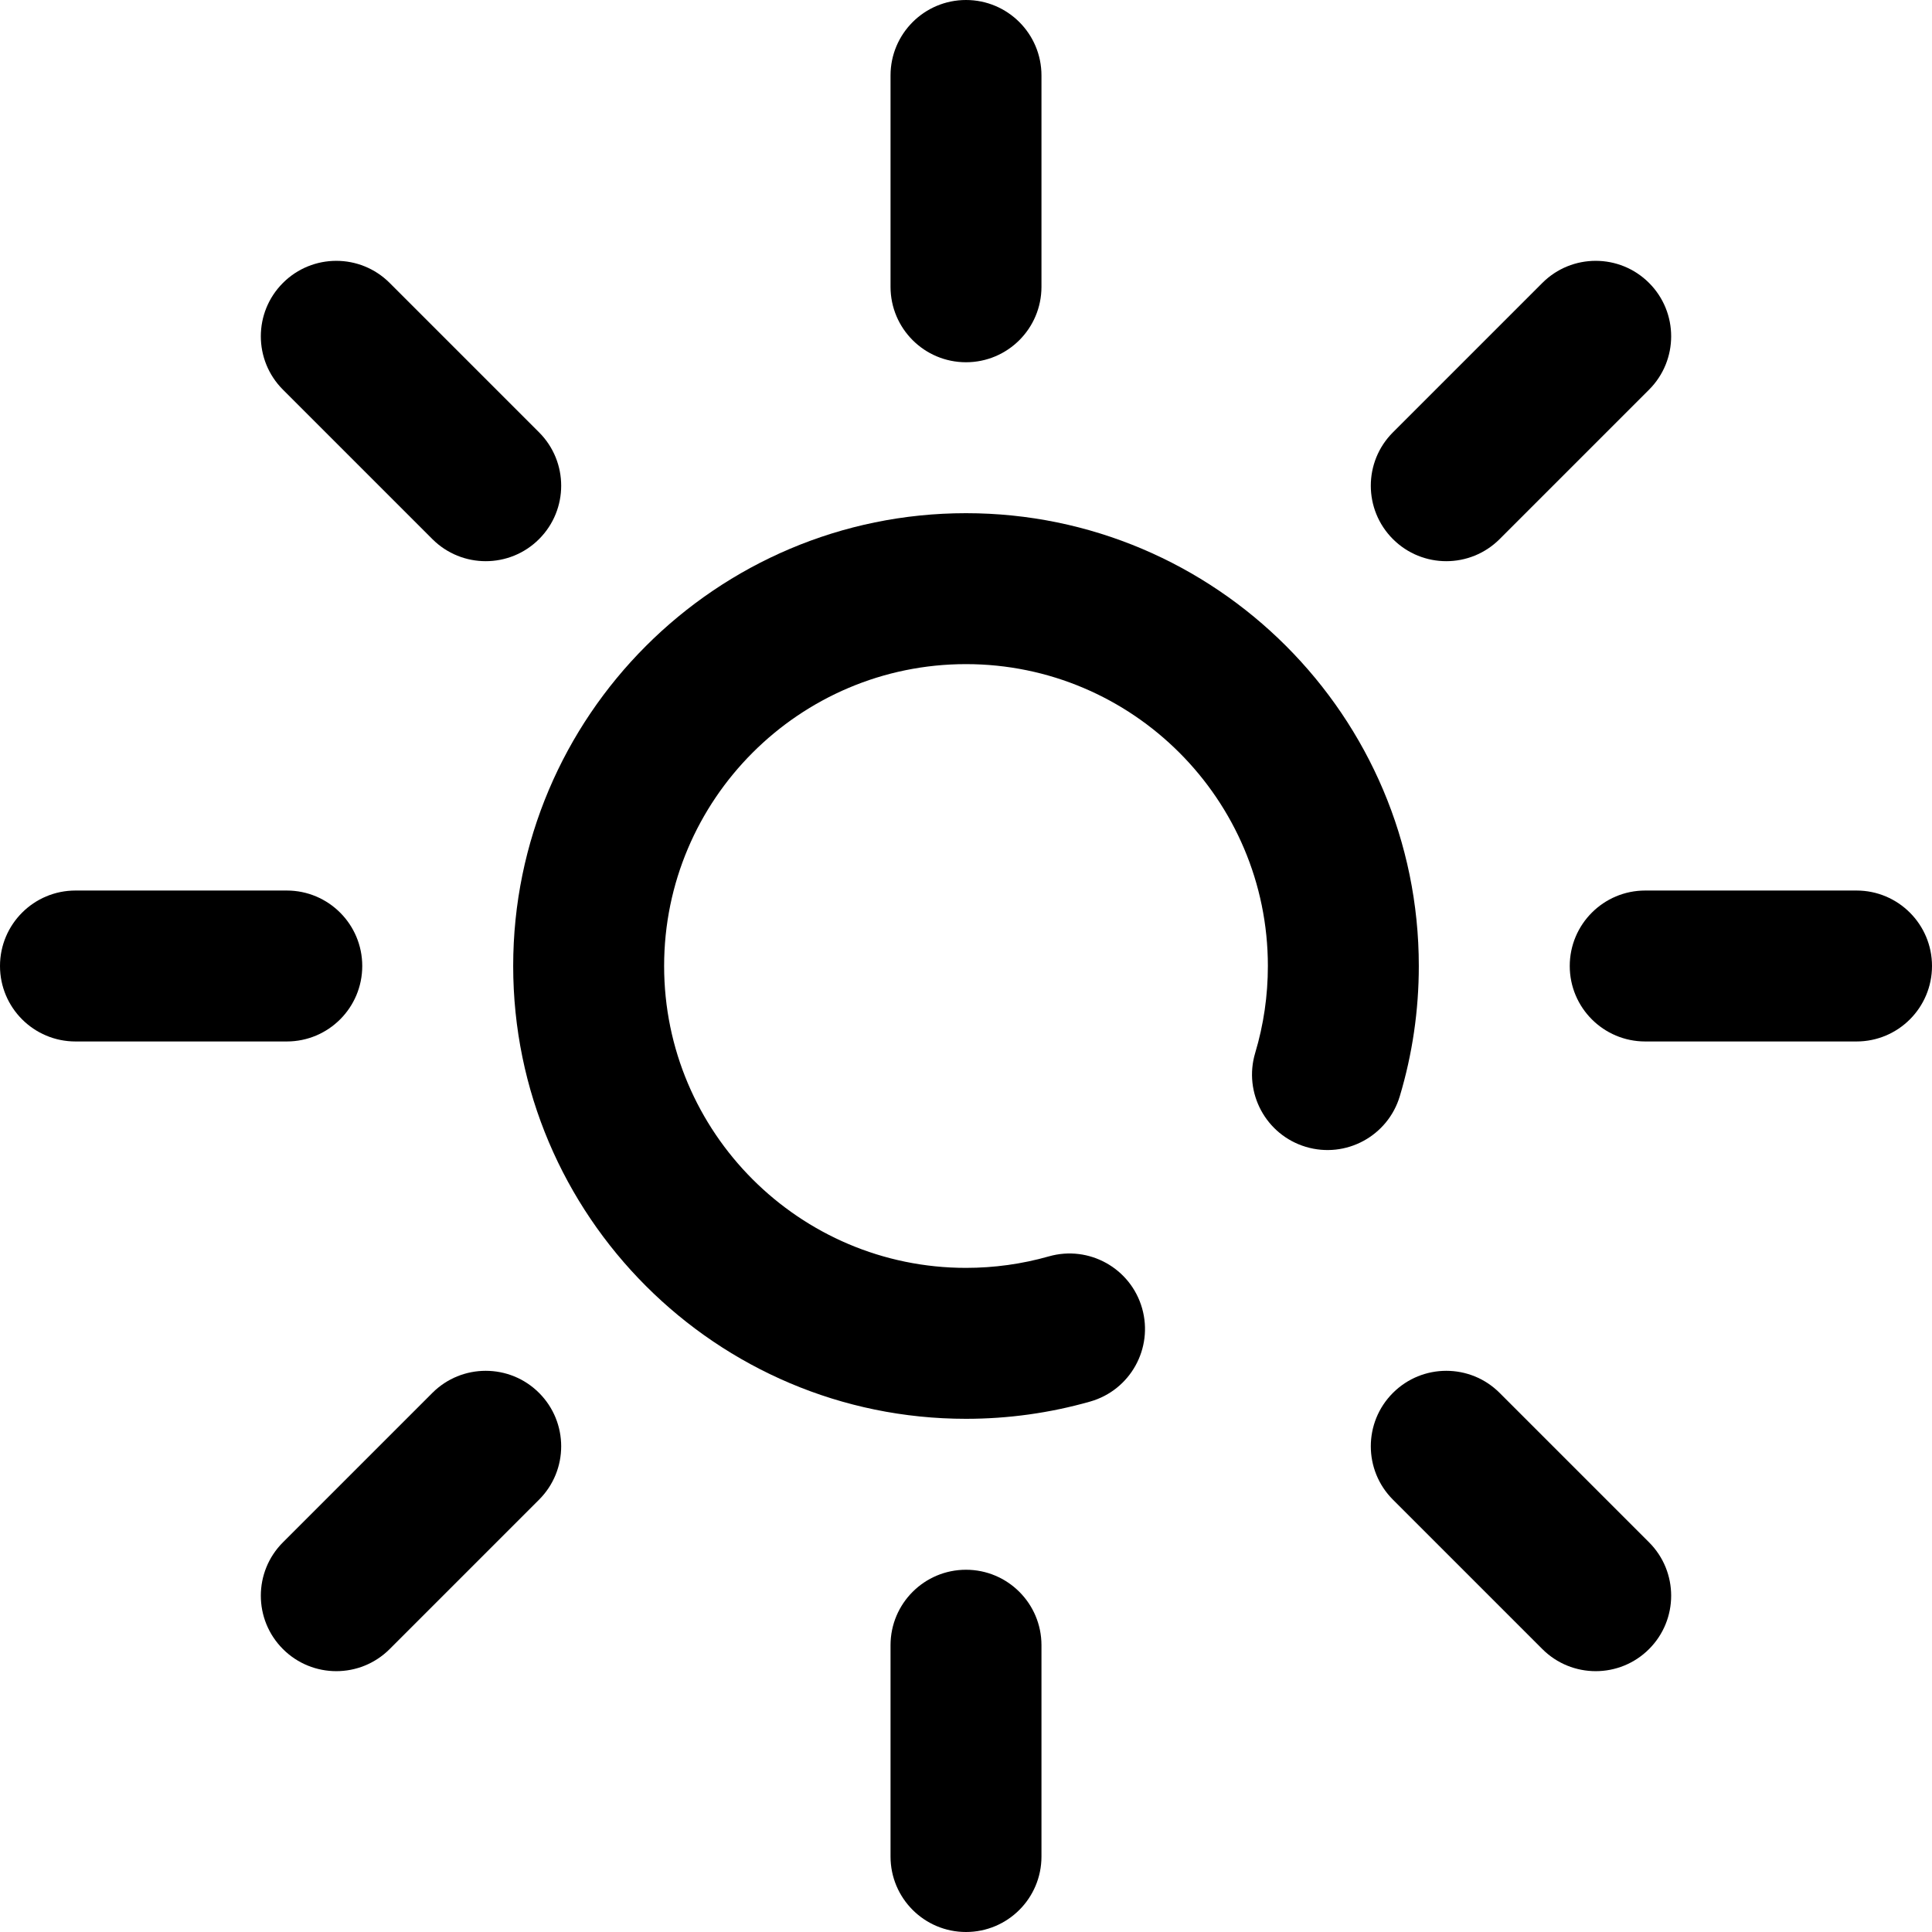 <?xml version="1.0" encoding="iso-8859-1"?>
<!-- Generator: Adobe Illustrator 19.0.0, SVG Export Plug-In . SVG Version: 6.00 Build 0)  -->
<svg version="1.1" id="Capa_1" xmlns="http://www.w3.org/2000/svg" xmlns:xlink="http://www.w3.org/1999/xlink" x="0px" y="0px"
	 viewBox="0 0 512 512" style="enable-background:new 0 0 512 512;" xml:space="preserve">
<g>
	<g>
		<path d="M256,0c-11.046,0-20,8.954-20,20v56c0,11.046,8.954,20,20,20s20-8.954,20-20V20C276,8.954,267.046,0,256,0z"/>
	</g>
</g>
<g>
	<g>
		<path d="M76,236H20c-11.046,0-20,8.954-20,20c0,11.046,8.954,20,20,20h56c11.046,0,20-8.954,20-20S87.046,236,76,236z"/>
	</g>
</g>
<g>
	<g>
		<path d="M256,416c-11.046,0-20,8.954-20,20v56c0,11.046,8.954,20,20,20s20-8.954,20-20v-56C276,424.954,267.046,416,256,416z"/>
	</g>
</g>
<g>
	<g>
		<path d="M492,236h-56c-11.046,0-20,8.954-20,20c0,11.046,8.954,20,20,20h56c11.046,0,20-8.954,20-20S503.046,236,492,236z"/>
	</g>
</g>
<g>
	<g>
		<path d="M437.018,74.981c-7.81-7.811-20.473-7.811-28.284,0l-39.598,39.598c-7.811,7.81-7.81,20.473,0.001,28.284
			c3.906,3.905,9.024,5.858,14.142,5.858c5.118,0,10.238-1.953,14.142-5.858l39.598-39.598
			C444.83,95.455,444.829,82.791,437.018,74.981z"/>
	</g>
</g>
<g>
	<g>
		<path d="M142.863,114.579l-39.598-39.598c-7.811-7.81-20.474-7.81-28.284,0c-7.811,7.81-7.812,20.473-0.001,28.284l39.598,39.598
			c3.907,3.906,9.024,5.858,14.143,5.858c5.118,0,10.237-1.953,14.141-5.858C150.673,135.053,150.674,122.39,142.863,114.579z"/>
	</g>
</g>
<g>
	<g>
		<path d="M142.862,369.137c-7.81-7.811-20.473-7.811-28.284,0L74.98,408.735c-7.811,7.81-7.81,20.474,0.001,28.284
			c3.906,3.905,9.024,5.858,14.142,5.858c5.118,0,10.237-1.952,14.142-5.858l39.598-39.598
			C150.674,389.611,150.672,376.948,142.862,369.137z"/>
	</g>
</g>
<g>
	<g>
		<path d="M437.019,408.735l-39.598-39.598c-7.81-7.811-20.473-7.81-28.284,0c-7.811,7.81-7.812,20.473-0.001,28.284l39.598,39.598
			c3.907,3.906,9.024,5.858,14.143,5.858c5.118,0,10.237-1.953,14.141-5.858C444.829,429.209,444.83,416.546,437.019,408.735z"/>
	</g>
</g>
<g>
	<g>
		<path d="M256,136c-66.168,0-120,53.832-120,120s53.832,120,120,120c11.174,0,22.247-1.539,32.91-4.574
			c10.623-3.024,16.784-14.087,13.761-24.711c-3.024-10.624-14.085-16.785-24.712-13.761C270.858,334.975,263.471,336,256,336
			c-44.112,0-80-35.888-80-80s35.888-80,80-80s80,35.888,80,80c0,7.849-1.13,15.596-3.357,23.024
			c-3.173,10.58,2.832,21.729,13.412,24.902c10.581,3.173,21.728-2.832,24.902-13.412C374.304,279.355,376,267.743,376,256
			C376,189.832,322.168,136,256,136z"/>
	</g>
</g>
<g>
</g>
<g>
</g>
<g>
</g>
<g>
</g>
<g>
</g>
<g>
</g>
<g>
</g>
<g>
</g>
<g>
</g>
<g>
</g>
<g>
</g>
<g>
</g>
<g>
</g>
<g>
</g>
<g>
</g>
</svg>
